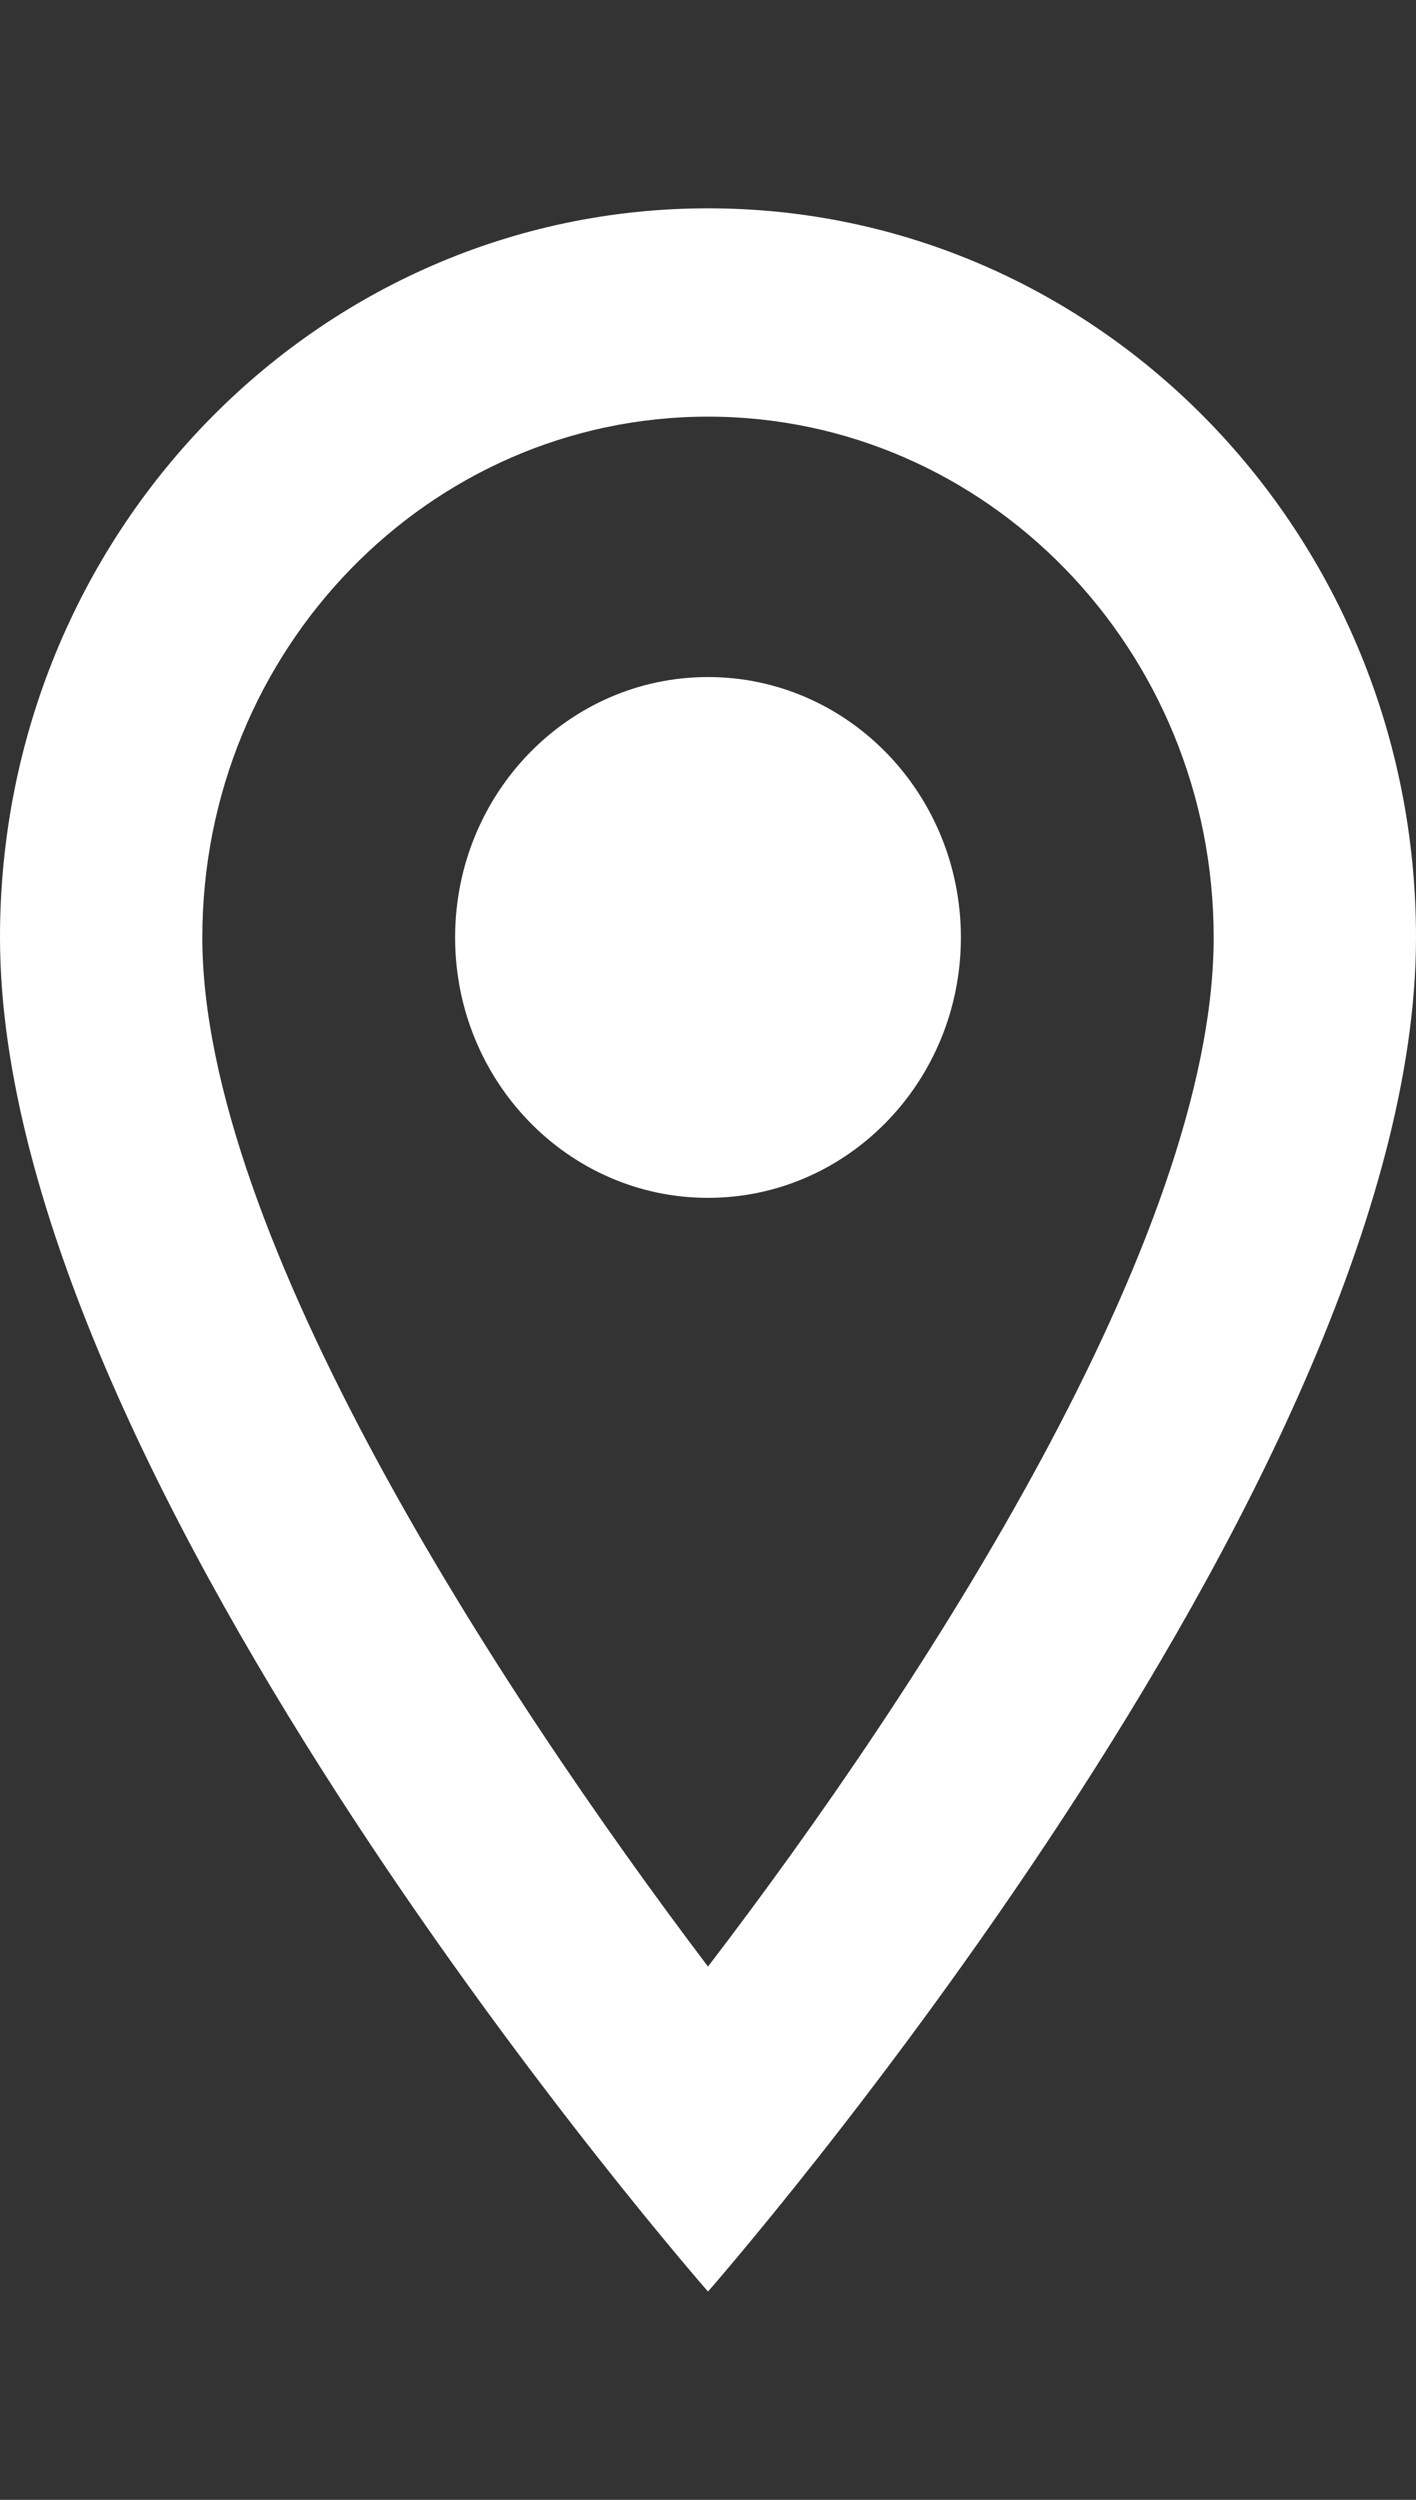 <svg width="17" height="30" viewBox="0 0 17 30" fill="none" xmlns="http://www.w3.org/2000/svg">
<rect x="0" y="0" width="17" height="30" fill="#333333" stroke="none"/>
<path d="M8.5 2.5C3.801 2.5 0 6.412 0 11.25C0 17.812 8.5 27.5 8.5 27.5C8.5 27.5 17 17.812 17 11.25C17 6.412 13.199 2.5 8.5 2.5ZM2.429 11.25C2.429 7.8 5.149 5 8.5 5C11.851 5 14.571 7.8 14.571 11.25C14.571 14.85 11.074 20.238 8.5 23.6C5.974 20.262 2.429 14.812 2.429 11.25Z" fill="white"/>
<path d="M8.5 14.375C10.177 14.375 11.536 12.976 11.536 11.25C11.536 9.524 10.177 8.125 8.5 8.125C6.823 8.125 5.464 9.524 5.464 11.25C5.464 12.976 6.823 14.375 8.5 14.375Z" fill="white"/>
</svg>
